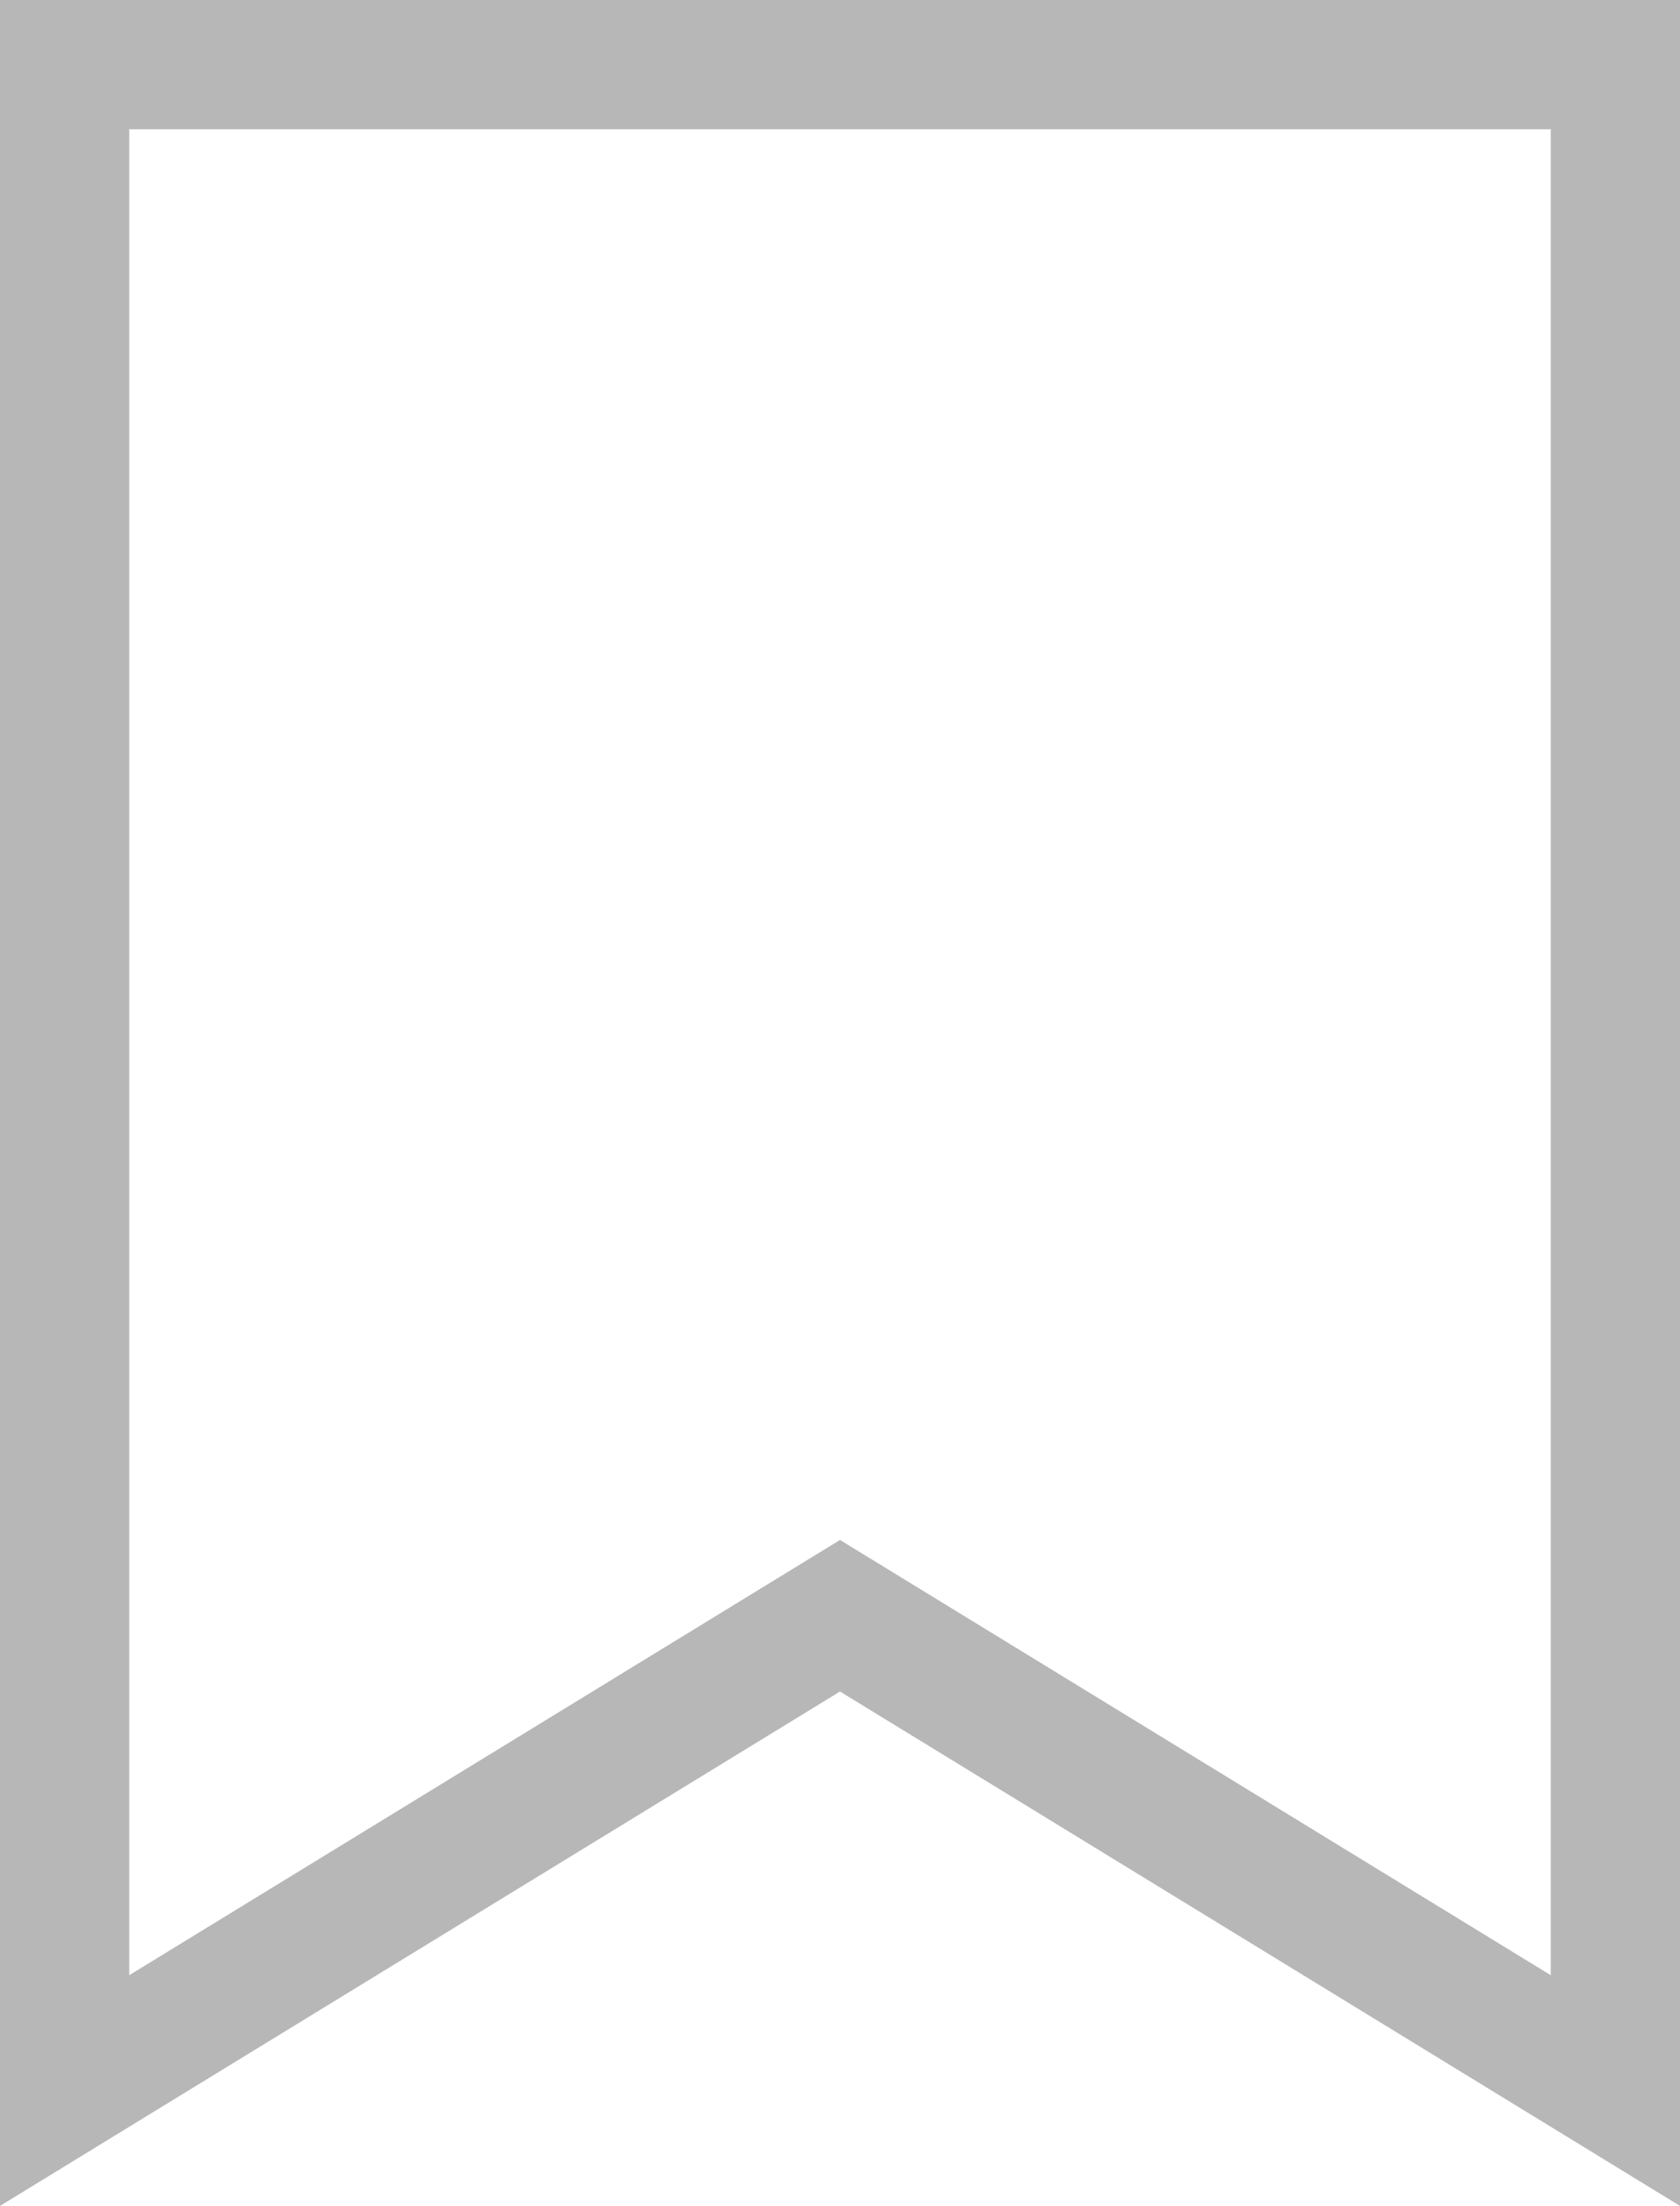 <svg xmlns="http://www.w3.org/2000/svg" fill="#B7B7B7" width="390" height="511.971"><path data-name="Path 2" d="M390 0H0v511.971l195-119.386 195 119.386Zm-30 458.429L195 357.412 30 458.428V30h330Z"/></svg>